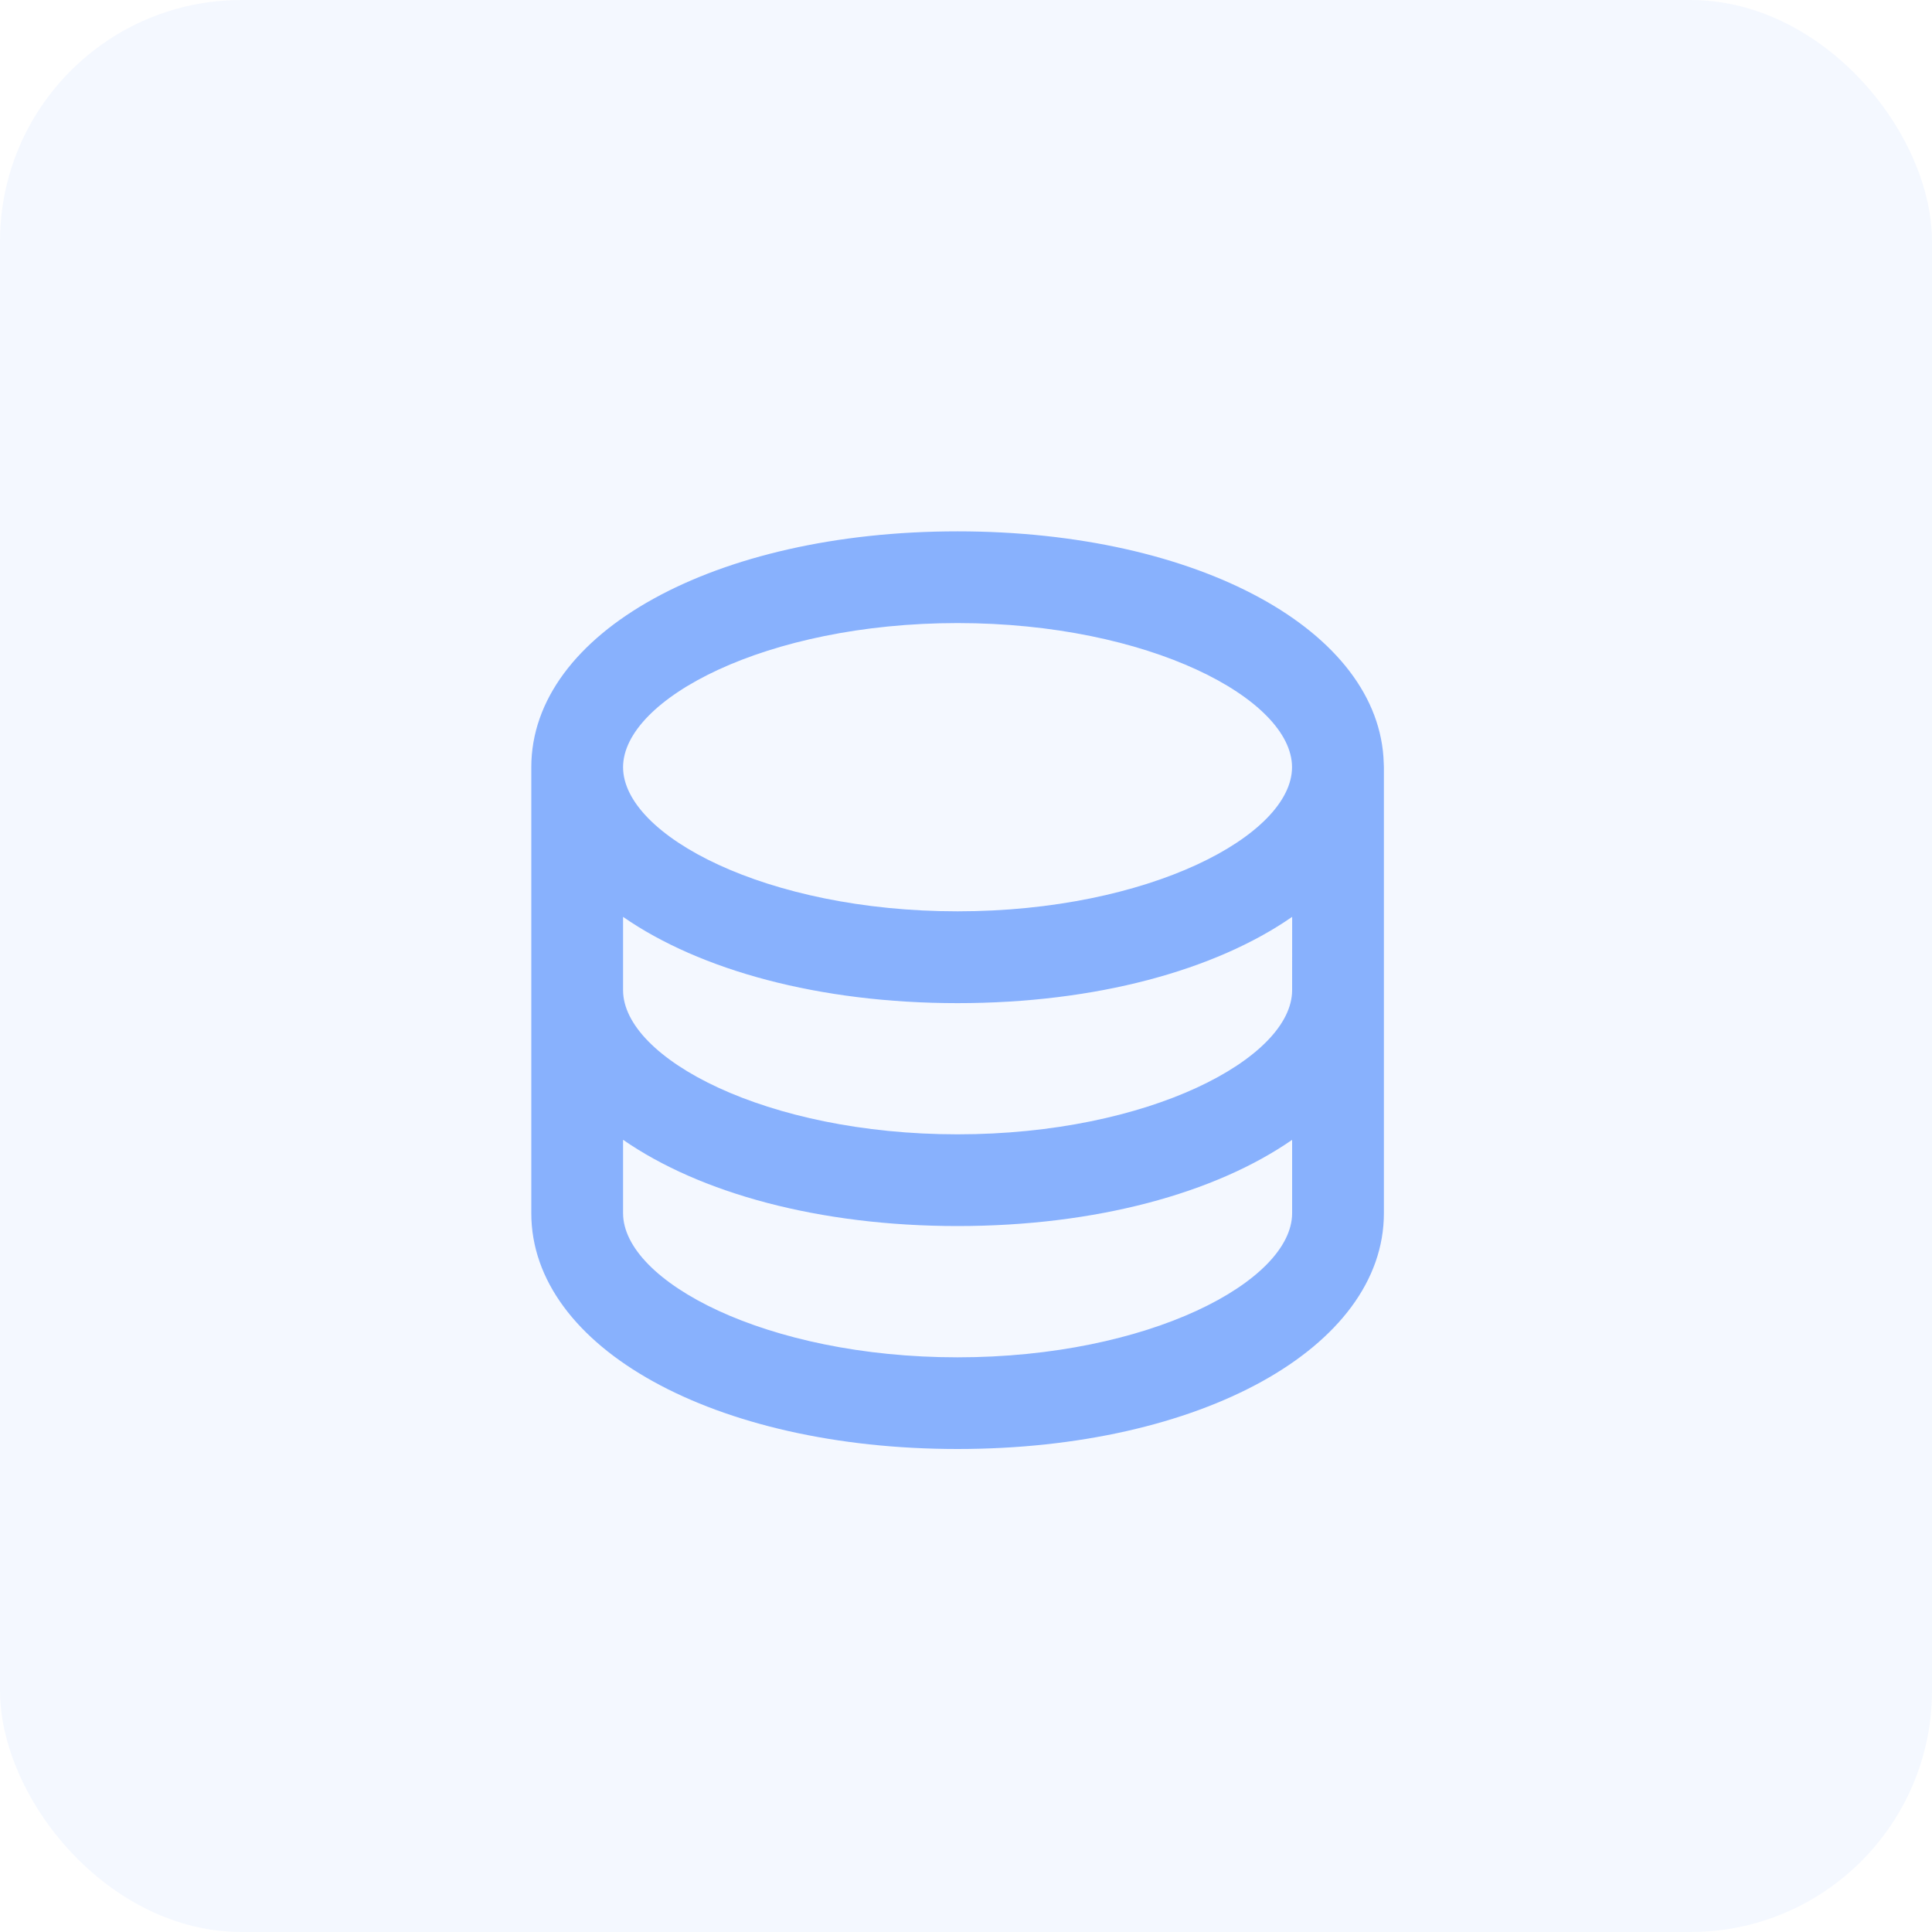 <svg height="40" viewBox="0 0 40 40" width="40" xmlns="http://www.w3.org/2000/svg"><g fill="#1c6afd" fill-rule="evenodd"><rect fill-opacity=".05" height="40" rx="5" width="40"/><path d="m28.652 25.118c0 2.784-3.796 4.882-8.827 4.882-5.031 0-8.825-2.098-8.825-4.882v-9.233c0-2.784 3.794-4.884 8.825-4.884 4.982 0 8.751 2.059 8.824 4.803.002.027.003.054.003.081zm-15.752-1.52 0 1.52c0 1.409 2.961 2.984 6.925 2.984 3.964 0 6.927-1.577 6.927-2.984l0-1.519c-1.591 1.103-4.058 1.785-6.927 1.785-2.868 0-5.335-.683-6.925-1.786zm6.925-2.829c-2.868 0-5.335-.683-6.925-1.786l0 1.518c0 1.409 2.961 2.984 6.925 2.984 3.964 0 6.927-1.577 6.927-2.984l.001-1.519c-1.59 1.104-4.058 1.787-6.928 1.787zm0-7.869c-3.964 0-6.925 1.575-6.925 2.984 0 1.409 2.961 2.984 6.925 2.984 3.964 0 6.925-1.575 6.925-2.984.002-1.409-2.961-2.984-6.925-2.984z" fill-rule="nonzero" opacity=".5"/></g></svg>